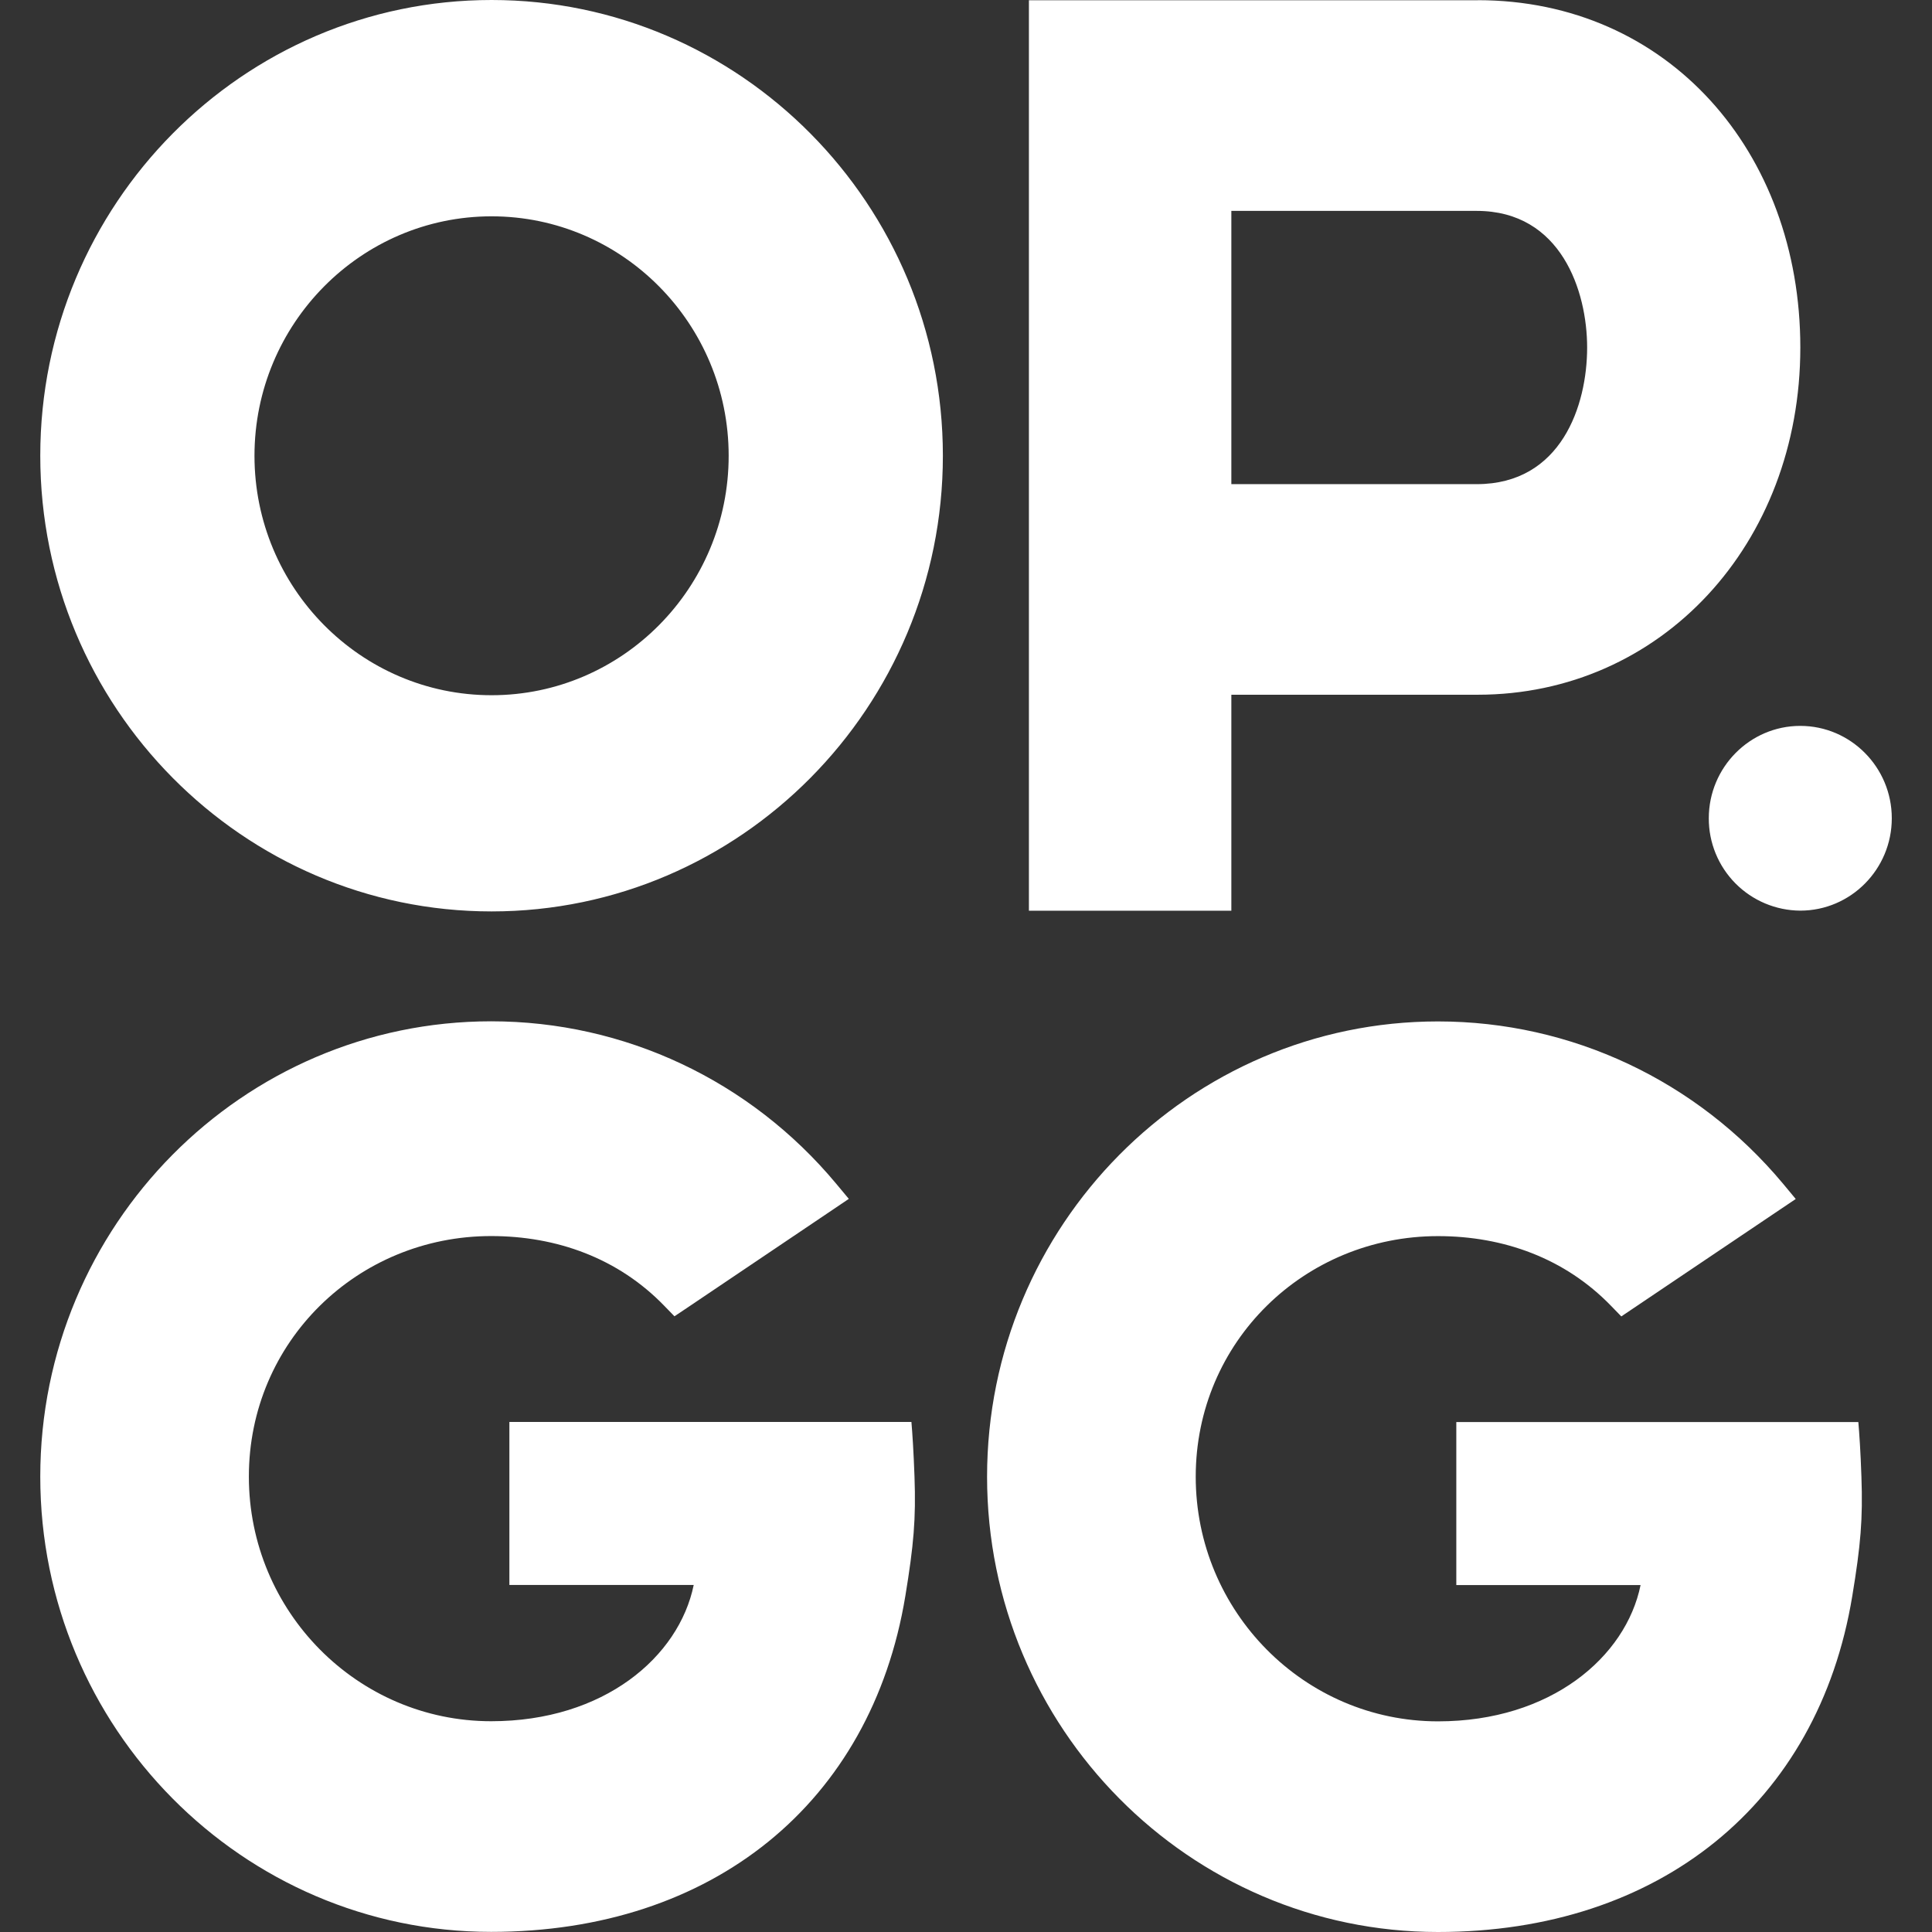 <svg width="32" height="32" viewBox="0 0 32 32" xmlns="http://www.w3.org/2000/svg">
    <rect x="0" y="0" width="32" height="32" fill="#333333" stroke="none"/>
    <defs>
        <clipPath id="3c1e09gtca">
            <path d="M1440 0v720H0V0h1440z"/>
        </clipPath>
        <clipPath id="n0ydpf86tb">
            <path d="M1428 0c6.627 0 12 5.373 12 12v696c0 6.627-5.373 12-12 12H12c-6.627 0-12-5.373-12-12V12C0 5.373 5.373 0 12 0h1416z"/>
        </clipPath>
        <clipPath id="3r9w2kjvfc">
            <path d="M23.151 16.918c2.208 0 4.29.98 5.715 2.688l.21.253-.272.183-2.415 1.626-.202.136-.17-.175c-.763-.788-1.78-1.155-2.866-1.155-2.212 0-4.013 1.75-4.013 3.985 0 2.234 1.8 4.052 4.013 4.052 1.87 0 3.112-1.067 3.355-2.257h-3.052v-2.7h6.659c.016.188.037.487.051.905.025.702-.012 1.133-.152 1.98C29.446 29.87 26.817 32 23.15 32c-4.118 0-7.468-3.383-7.468-7.54 0-4.16 3.35-7.542 7.468-7.542zm-15.683-.002c2.208 0 4.29.98 5.714 2.689l.21.252-.271.183-2.415 1.627-.202.135-.17-.175c-.763-.788-1.78-1.154-2.866-1.154-2.213 0-4.013 1.75-4.013 3.984s1.8 4.052 4.013 4.052c1.87 0 3.111-1.067 3.355-2.257H7.77v-2.7h6.659c.016.188.036.487.051.905.025.703-.013 1.133-.152 1.98-.567 3.43-3.196 5.561-6.861 5.561C3.35 31.998 0 28.616 0 24.458c0-4.16 3.35-7.542 7.468-7.542zM7.475 0c4.122 0 7.475 3.386 7.475 7.548s-3.353 7.548-7.475 7.548C3.354 15.096 0 11.71 0 7.548S3.354 0 7.475 0zm16.333.003c3.148 0 5.344 2.507 5.344 5.752 0 3.262-2.309 5.752-5.344 5.752h-4.08v3.577h-3.353V.004h7.433zm5.343 12.02c.836 0 1.516.687 1.516 1.53 0 .844-.68 1.53-1.516 1.53a1.524 1.524 0 0 1-1.515-1.53c0-.843.68-1.53 1.515-1.53zM7.475 3.583c-2.166 0-3.927 1.78-3.927 3.966 0 2.187 1.761 3.966 3.927 3.966 2.166 0 3.927-1.779 3.927-3.966 0-2.187-1.761-3.966-3.927-3.966zm16.317-.09h-4.064v4.526h4.064c1.401 0 1.829-1.304 1.829-2.263 0-.93-.428-2.263-1.83-2.263z"/>
        </clipPath>
    </defs>
    <g clip-path="url(#3c1e09gtca)" transform="translate(-14 -51)">
        <g clip-path="url(#n0ydpf86tb)">
            <g clip-path="url(#3r9w2kjvfc)" transform="translate(14.667 51)">
                <path fill="#FFF" d="M0 0h30.667v32H0V0z"/>
            </g>
        </g>
    </g>
</svg>
